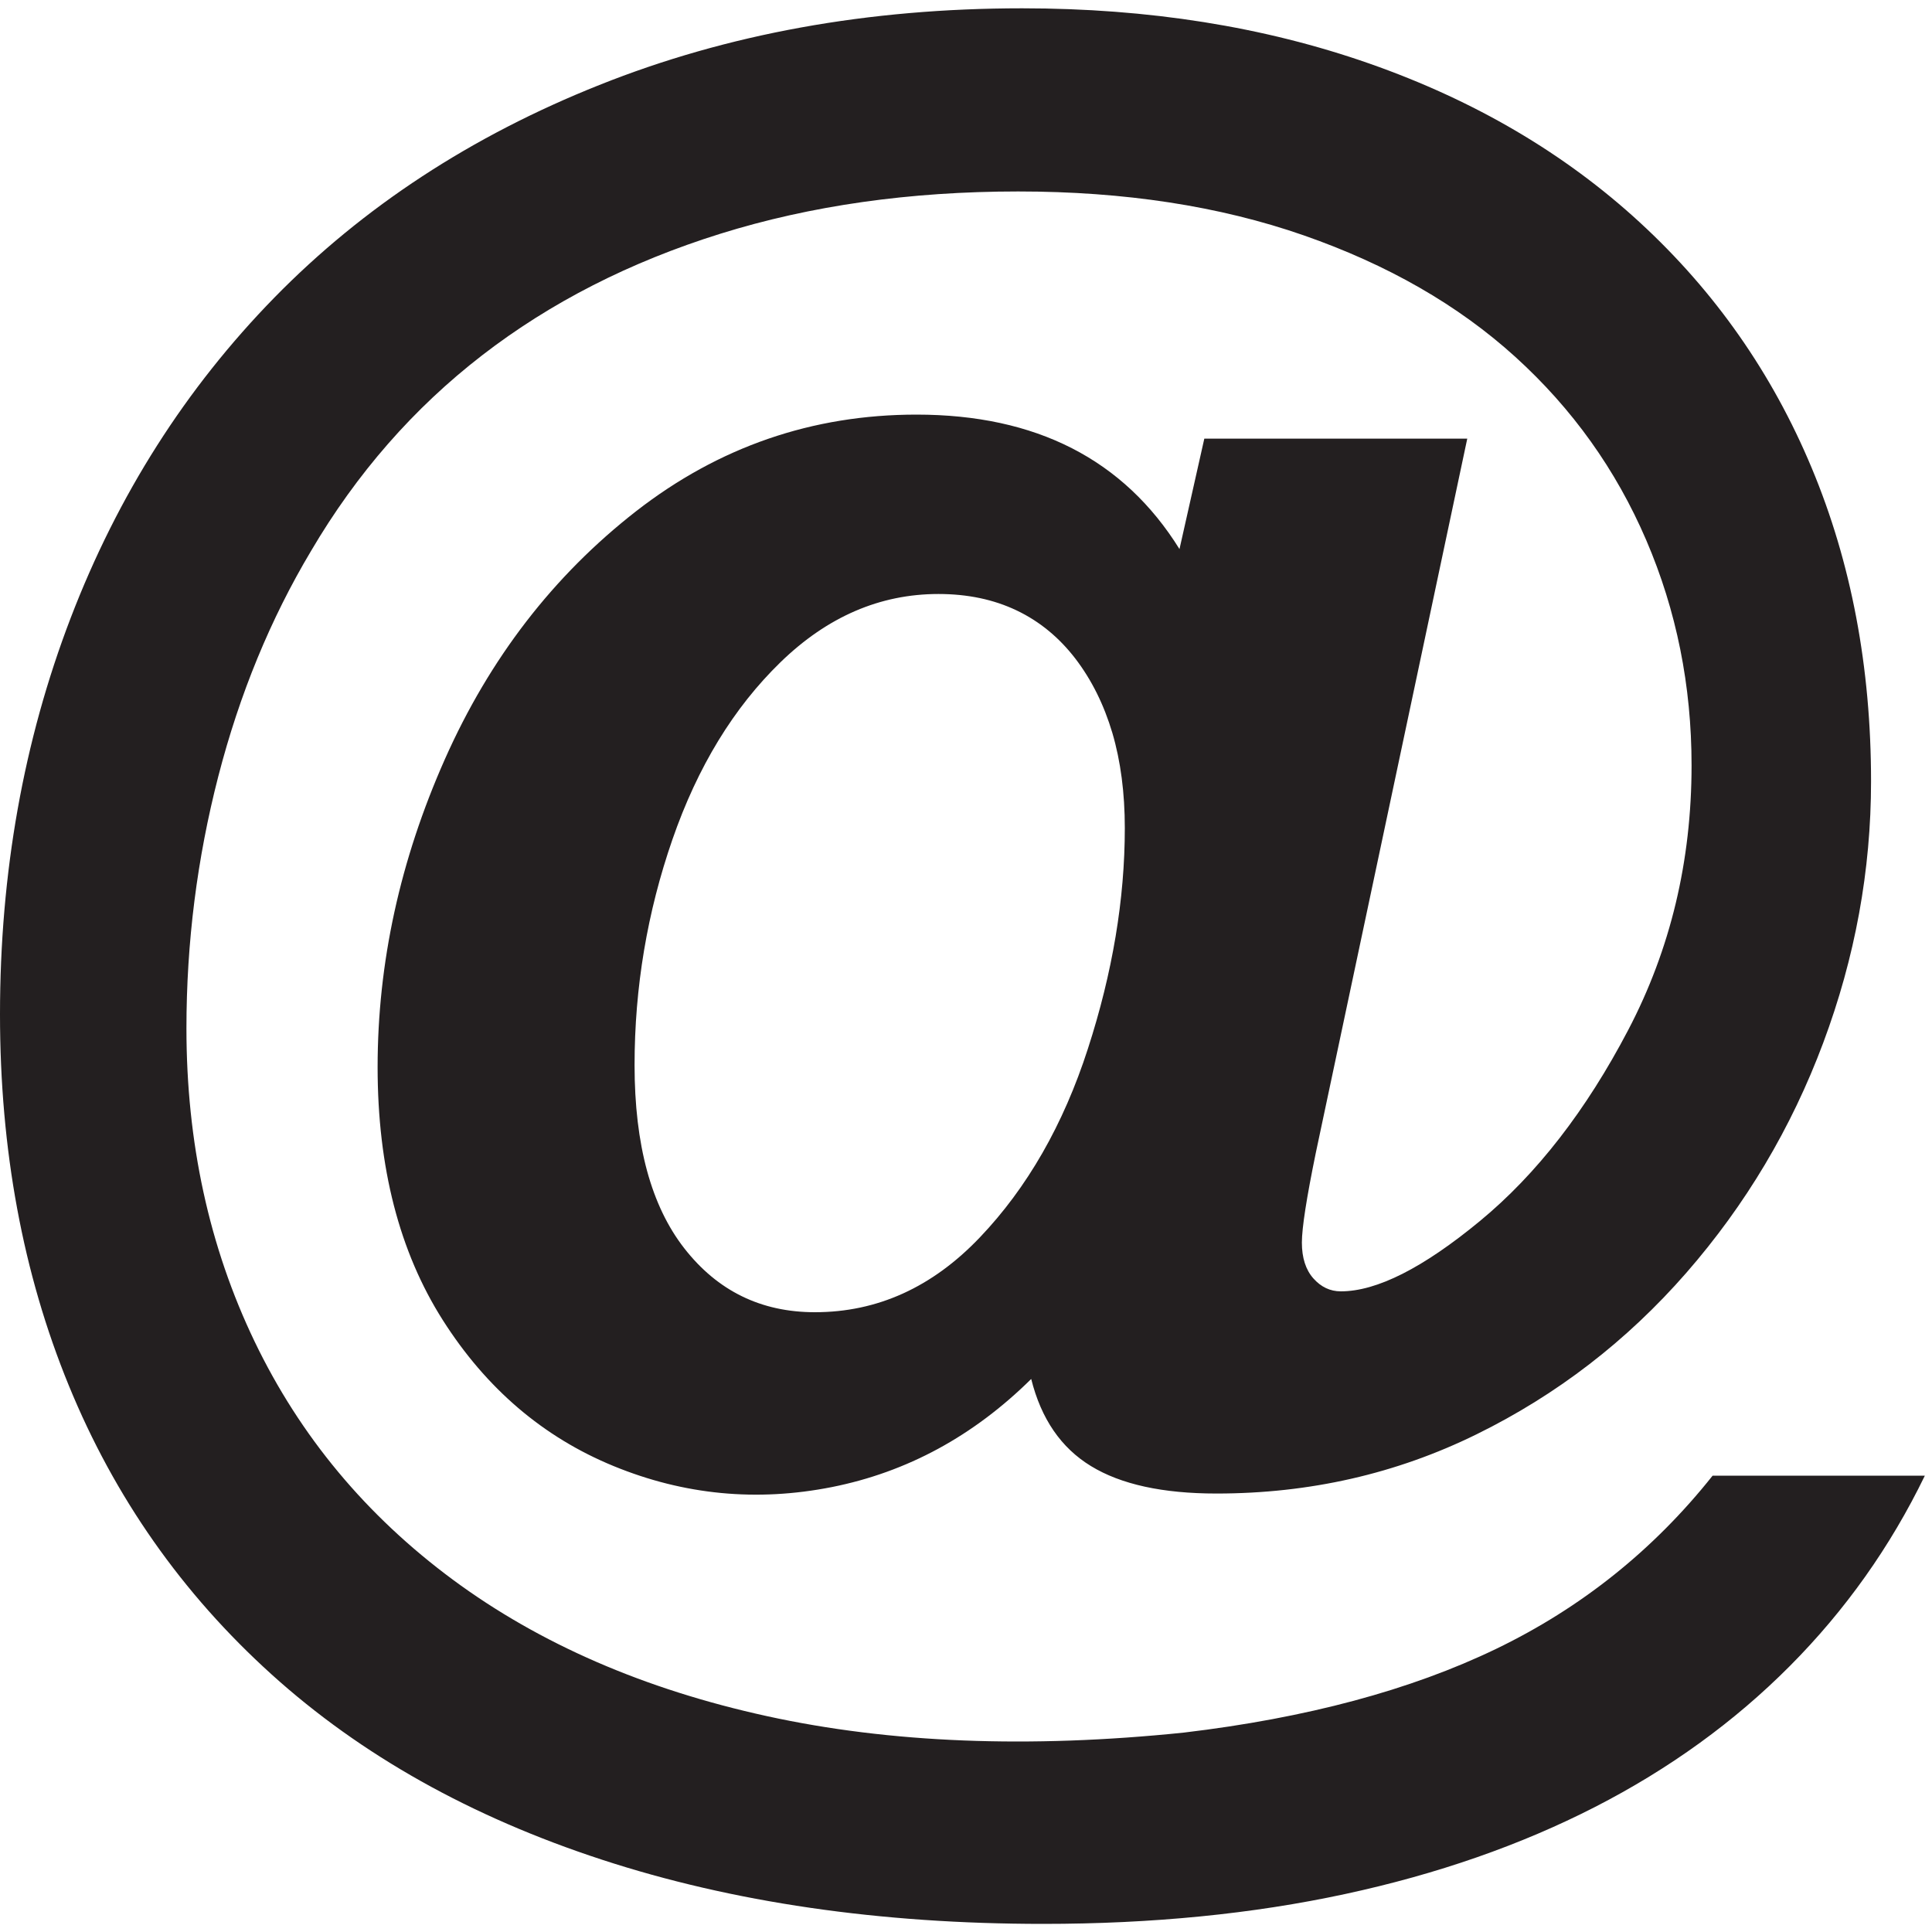 <?xml version="1.0" encoding="iso-8859-1"?>
<!-- Generator: Adobe Illustrator 18.1.1, SVG Export Plug-In . SVG Version: 6.00 Build 0)  -->
<svg version="1.1" xmlns="http://www.w3.org/2000/svg" xmlns:xlink="http://www.w3.org/1999/xlink" x="0px" y="0px"
	 viewBox="0 0 20 20" style="enable-background:new 0 0 20 20;" xml:space="preserve">
<g id="hs-at">
	<path style="fill:#231F20;" d="M9.488,4.292c-1.079,0-2.047,0.334-2.903,1C5.729,5.959,5.069,6.815,4.605,7.86
		c-0.464,1.045-0.696,2.107-0.696,3.187c0,1.038,0.225,1.911,0.675,2.619c0.45,0.708,1.04,1.212,1.769,1.511
		c0.729,0.299,1.482,0.371,2.259,0.217c0.777-0.155,1.464-0.527,2.063-1.119c0.103,0.413,0.309,0.713,0.619,0.902
		c0.309,0.189,0.742,0.284,1.299,0.284c0.963,0,1.86-0.204,2.692-0.613c0.832-0.409,1.555-0.966,2.171-1.671
		c0.615-0.705,1.088-1.499,1.418-2.382c0.33-0.883,0.495-1.786,0.495-2.707c0-1.182-0.205-2.264-0.614-3.243
		c-0.409-0.98-1.002-1.827-1.779-2.542c-0.777-0.715-1.71-1.263-2.8-1.645c-1.09-0.382-2.288-0.572-3.594-0.572
		c-1.595,0-3.054,0.265-4.378,0.794C4.879,1.408,3.759,2.142,2.841,3.08C1.923,4.019,1.22,5.124,0.732,6.396
		C0.244,7.668,0,9.036,0,10.5c0,1.403,0.237,2.683,0.712,3.842c0.474,1.158,1.174,2.155,2.099,2.991s2.064,1.475,3.419,1.918
		c1.354,0.443,2.877,0.665,4.569,0.665c1.128,0,2.169-0.103,3.125-0.309s1.818-0.507,2.589-0.902
		c0.77-0.395,1.442-0.882,2.016-1.459c0.574-0.577,1.04-1.234,1.397-1.97h-2.197c-0.612,0.77-1.36,1.368-2.243,1.794
		c-0.884,0.426-1.961,0.715-3.233,0.866c-1.602,0.165-3.039,0.108-4.311-0.17c-1.272-0.278-2.357-0.75-3.254-1.413
		c-0.897-0.664-1.581-1.485-2.052-2.465c-0.471-0.98-0.706-2.061-0.706-3.243c0-0.887,0.11-1.757,0.33-2.609
		c0.22-0.852,0.54-1.629,0.959-2.331C3.692,4.9,4.283,4.225,4.991,3.678c0.708-0.547,1.53-0.966,2.465-1.258
		c0.935-0.292,1.963-0.438,3.084-0.438c1.1,0,2.085,0.151,2.955,0.454c0.87,0.303,1.6,0.722,2.191,1.258
		c0.591,0.536,1.043,1.169,1.356,1.898c0.313,0.729,0.469,1.506,0.469,2.331c0,0.99-0.218,1.903-0.655,2.738
		c-0.437,0.835-0.949,1.495-1.537,1.98c-0.588,0.485-1.067,0.727-1.439,0.727c-0.11,0-0.205-0.045-0.284-0.134
		c-0.079-0.089-0.119-0.213-0.119-0.371c0-0.151,0.048-0.46,0.144-0.928l1.568-7.394h-2.722L12.21,5.684
		C11.633,4.756,10.725,4.292,9.488,4.292L9.488,4.292z M6.961,8.69C7.222,7.937,7.595,7.326,8.08,6.855
		c0.485-0.471,1.03-0.706,1.635-0.706c0.302,0,0.572,0.057,0.809,0.17c0.237,0.113,0.44,0.28,0.609,0.5
		c0.168,0.22,0.295,0.476,0.382,0.768c0.086,0.292,0.129,0.621,0.129,0.985c0,0.736-0.127,1.497-0.382,2.284
		c-0.254,0.787-0.628,1.439-1.119,1.954c-0.492,0.516-1.061,0.774-1.707,0.774c-0.557,0-1.007-0.22-1.351-0.66
		c-0.344-0.44-0.516-1.073-0.516-1.898C6.569,10.222,6.7,9.443,6.961,8.69z"/>
</g>
<g id="Layer_1">
</g>
</svg>
